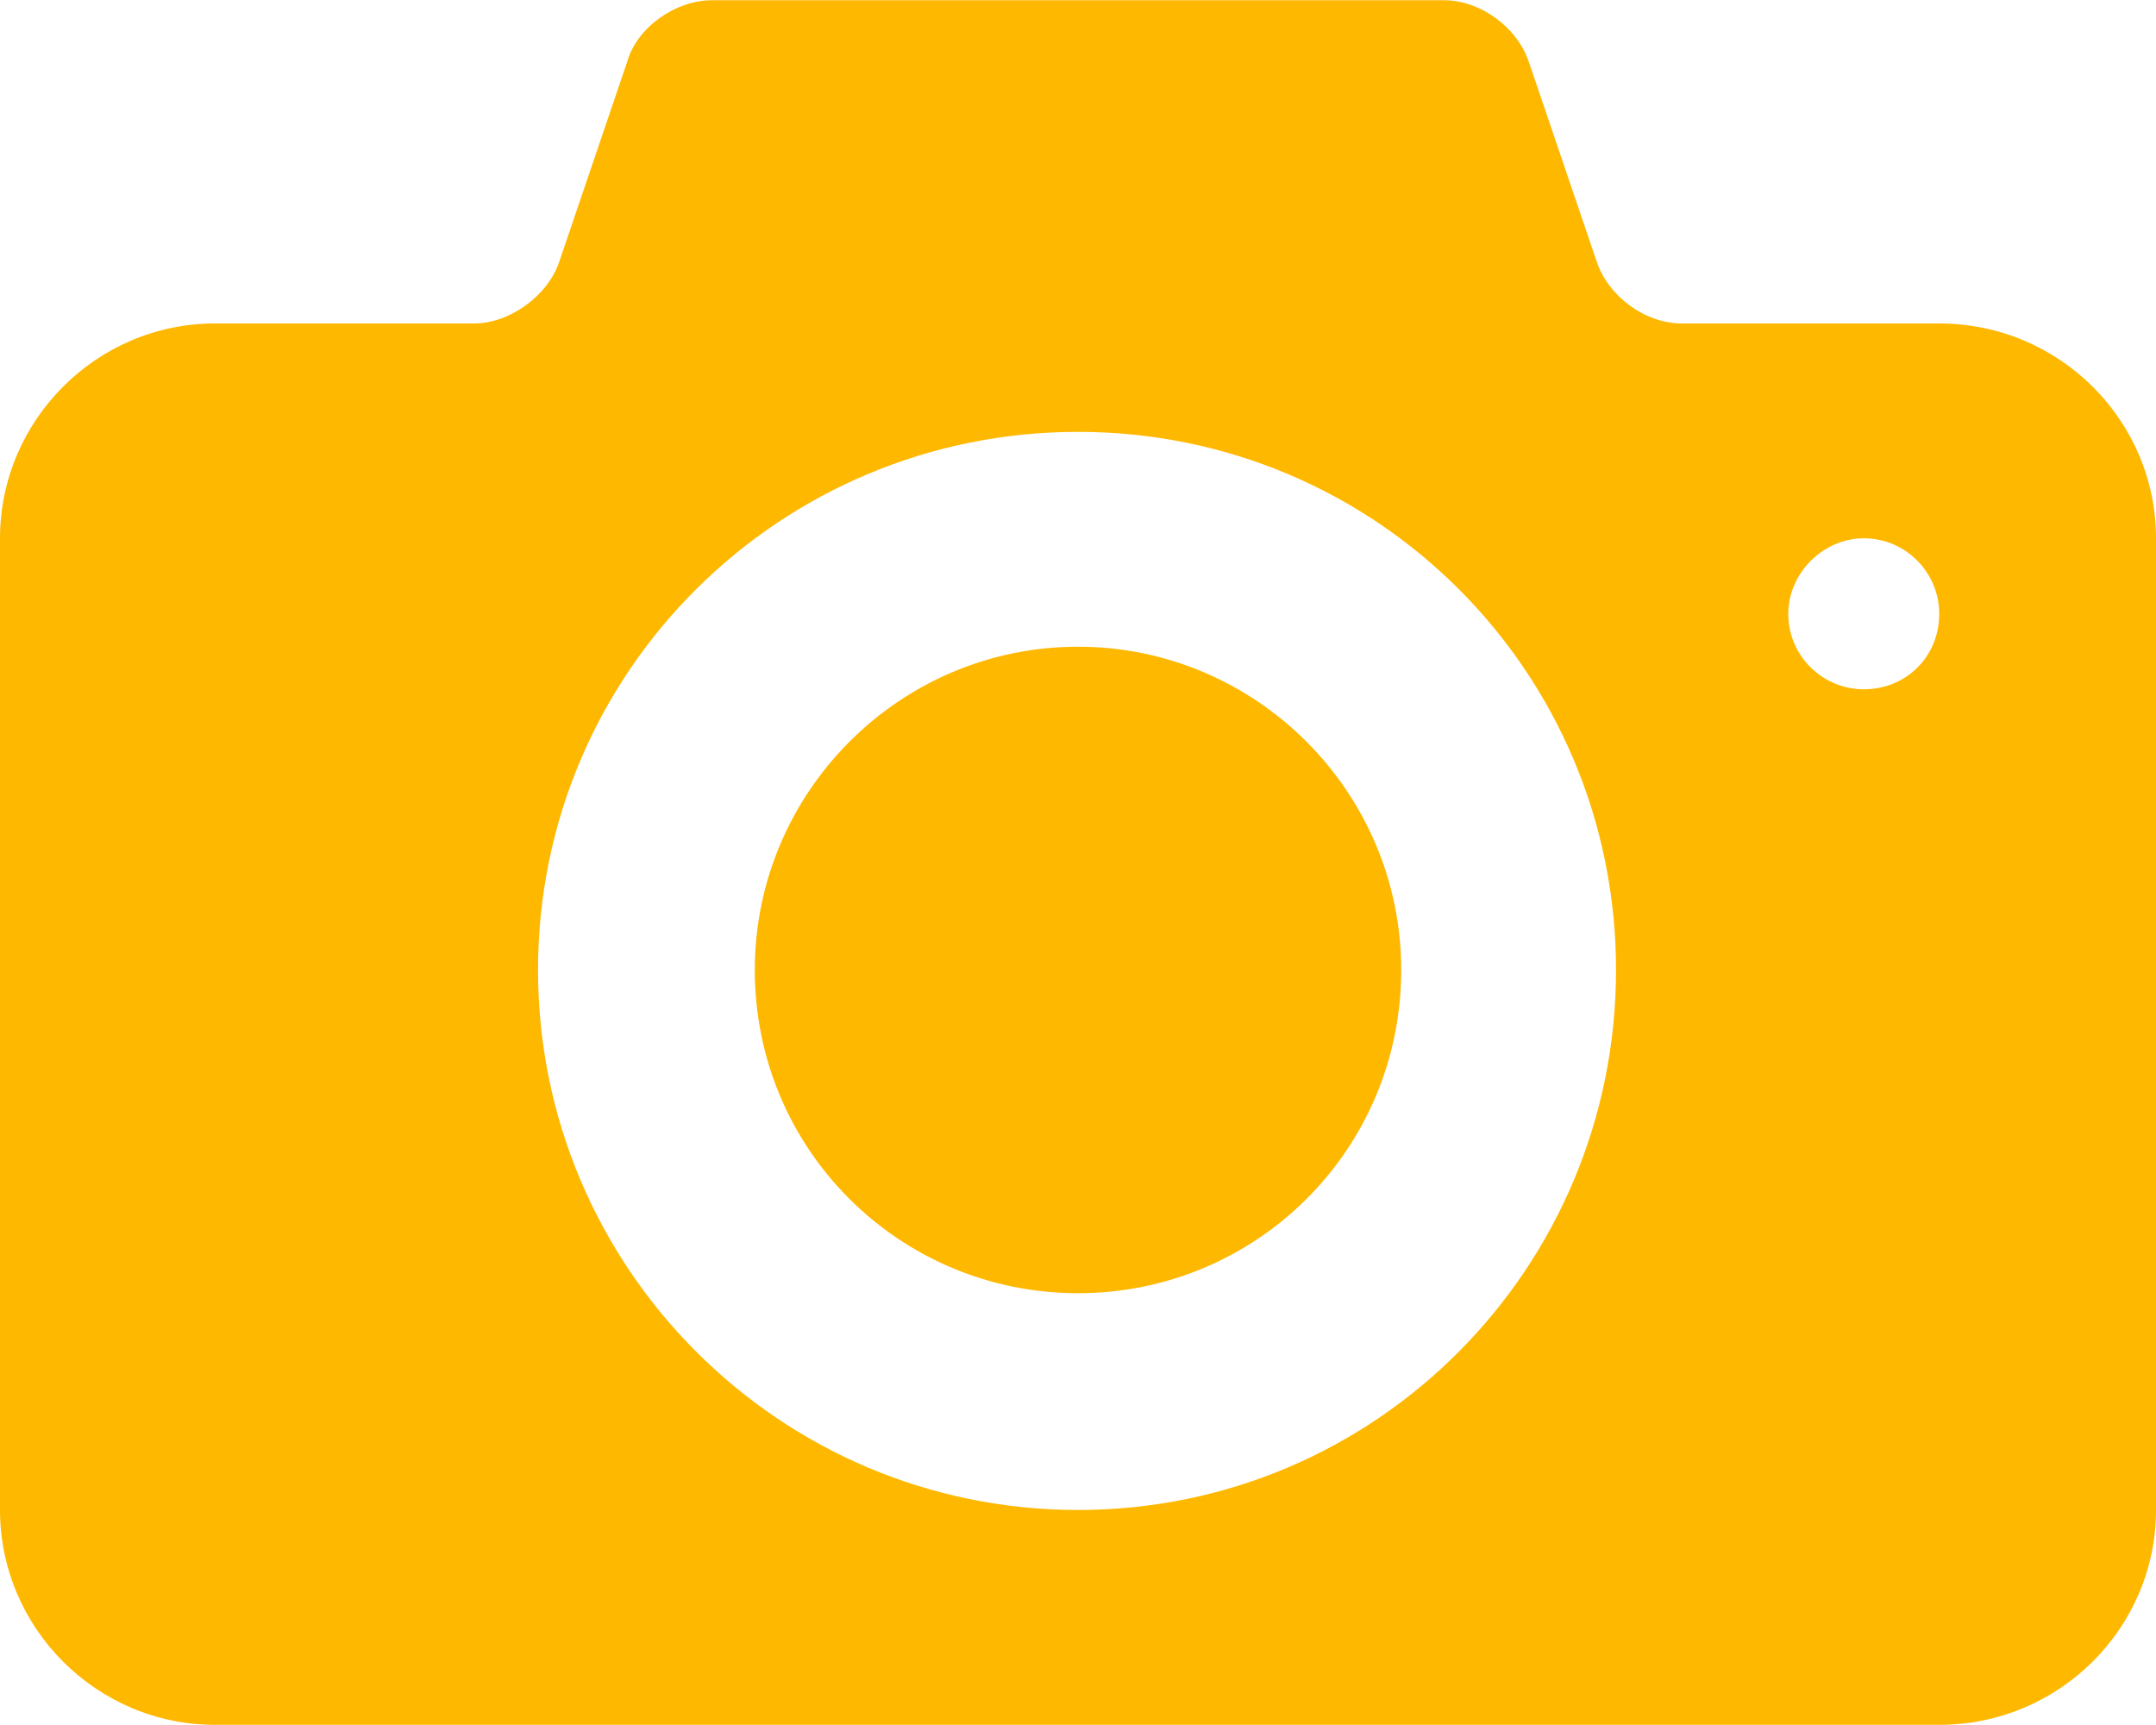 <?xml version="1.0" encoding="UTF-8"?>
<!DOCTYPE svg PUBLIC "-//W3C//DTD SVG 1.1//EN" "http://www.w3.org/Graphics/SVG/1.1/DTD/svg11.dtd">
<!-- Creator: CorelDRAW X7 -->
<svg xmlns="http://www.w3.org/2000/svg" xml:space="preserve" width="6.456mm" height="5.165mm" version="1.1" style="shape-rendering:geometricPrecision; text-rendering:geometricPrecision; image-rendering:optimizeQuality; fill-rule:evenodd; clip-rule:evenodd"
viewBox="0 0 1114 891"
 xmlns:xlink="http://www.w3.org/1999/xlink">
 <defs>
  <style type="text/css">
   <![CDATA[
    .fil0 {fill:#FFB800;fill-rule:nonzero}
   ]]>
  </style>
 </defs>
 <g id="Camada_x0020_1">
  <path class="fil0" d="M557 334c-92,0 -167,75 -167,167 0,93 75,167 167,167 92,0 167,-74 167,-167 0,-92 -75,-167 -167,-167zm445 -167l-133 0c-19,0 -38,-14 -44,-32l-35 -103c-6,-18 -25,-32 -44,-32l-378 0c-19,0 -39,14 -44,32l-35 103c-6,18 -26,32 -44,32l-134 0c-61,0 -111,50 -111,111l0 502c0,61 50,111 111,111l891 0c62,0 112,-50 112,-111l0 -502c0,-61 -50,-111 -112,-111zm-445 613c-154,0 -279,-125 -279,-279 0,-154 125,-278 279,-278 154,0 278,124 278,278 0,154 -124,279 -278,279zm406 -424c-21,0 -39,-17 -39,-39 0,-21 18,-39 39,-39 22,0 39,18 39,39 0,22 -17,39 -39,39z"/>
 </g>
</svg>
